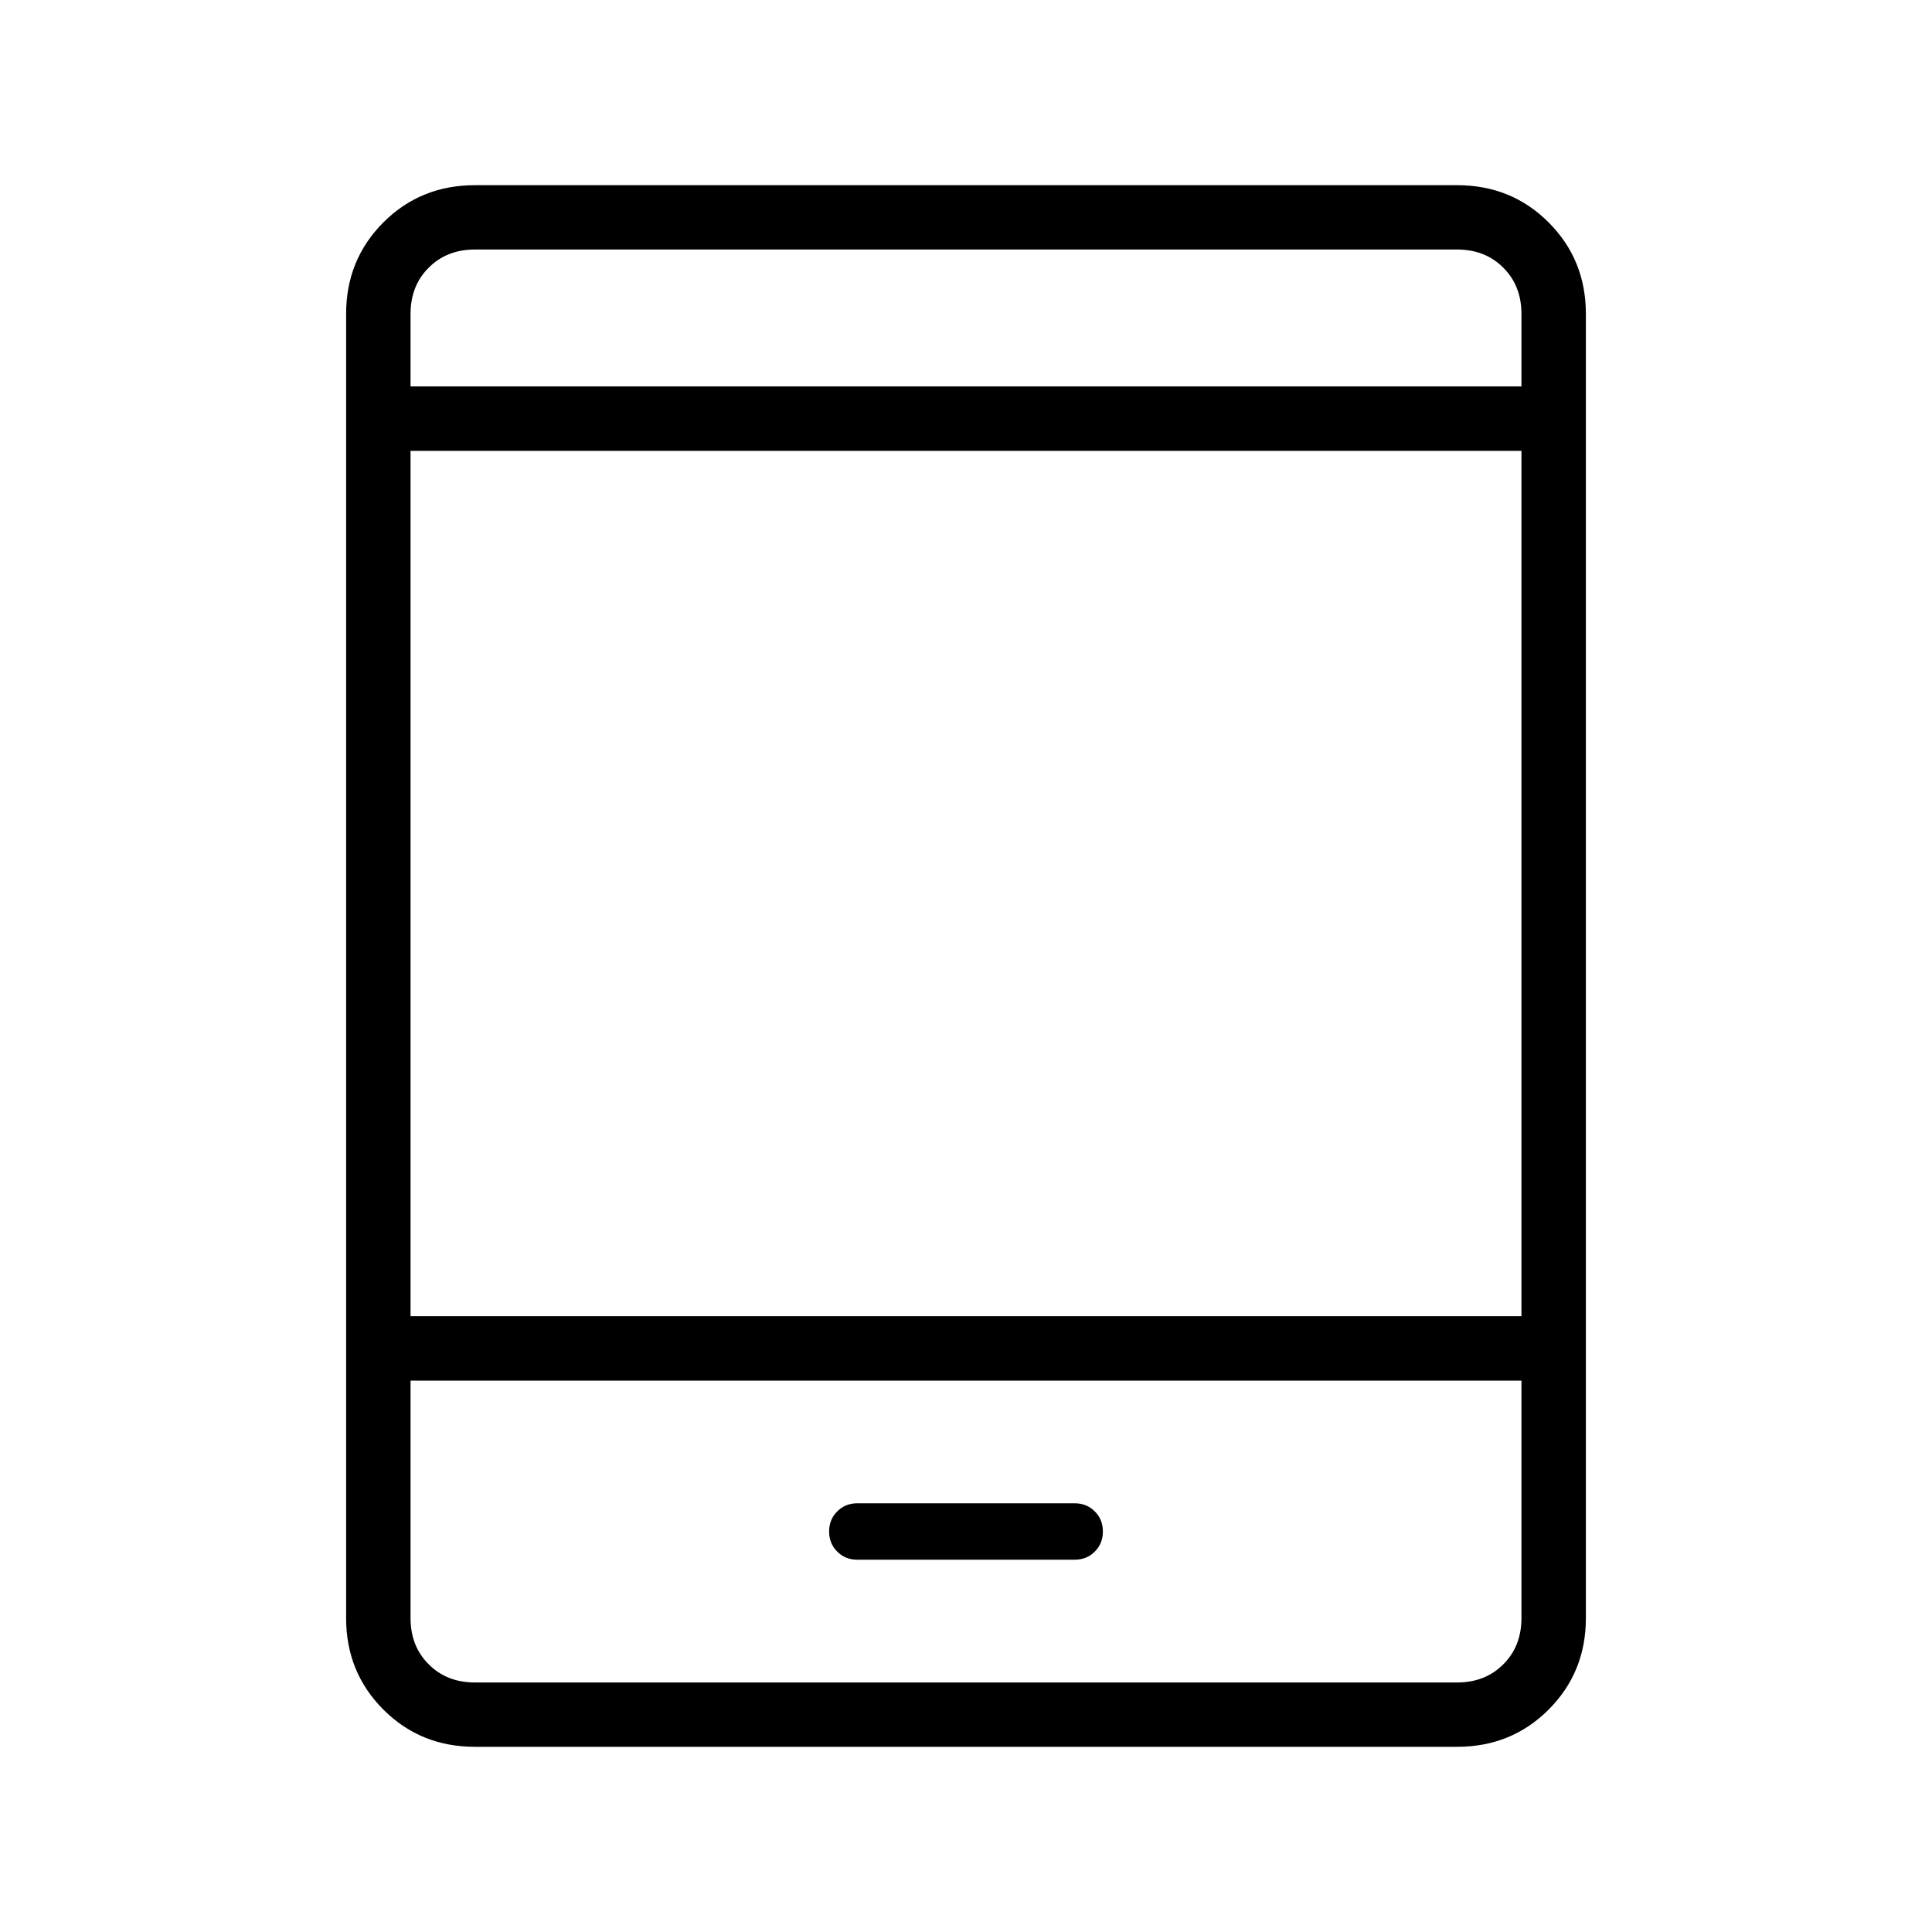 <svg xmlns="http://www.w3.org/2000/svg" height="20" width="20"><path d="M8.875 16.146h2.25q.125 0 .208-.084.084-.083.084-.208 0-.125-.084-.208-.083-.084-.208-.084h-2.25q-.125 0-.208.084-.084.083-.084.208 0 .125.084.208.083.084.208.084Zm-3.958 1.937q-.563 0-.948-.385-.386-.386-.386-.948V3.25q0-.562.386-.948.385-.385.948-.385h10.166q.563 0 .948.385.386.386.386.948v13.5q0 .562-.386.948-.385.385-.948.385Zm-.667-4.458h11.5V4.667H4.25Zm0 .667v2.458q0 .292.188.479.187.188.479.188h10.166q.292 0 .479-.188.188-.187.188-.479v-2.458ZM4.25 4h11.5v-.75q0-.292-.188-.479-.187-.188-.479-.188H4.917q-.292 0-.479.188-.188.187-.188.479Zm0-1.417V4 2.583Zm0 14.834v-3.125V17.417Z"/></svg>